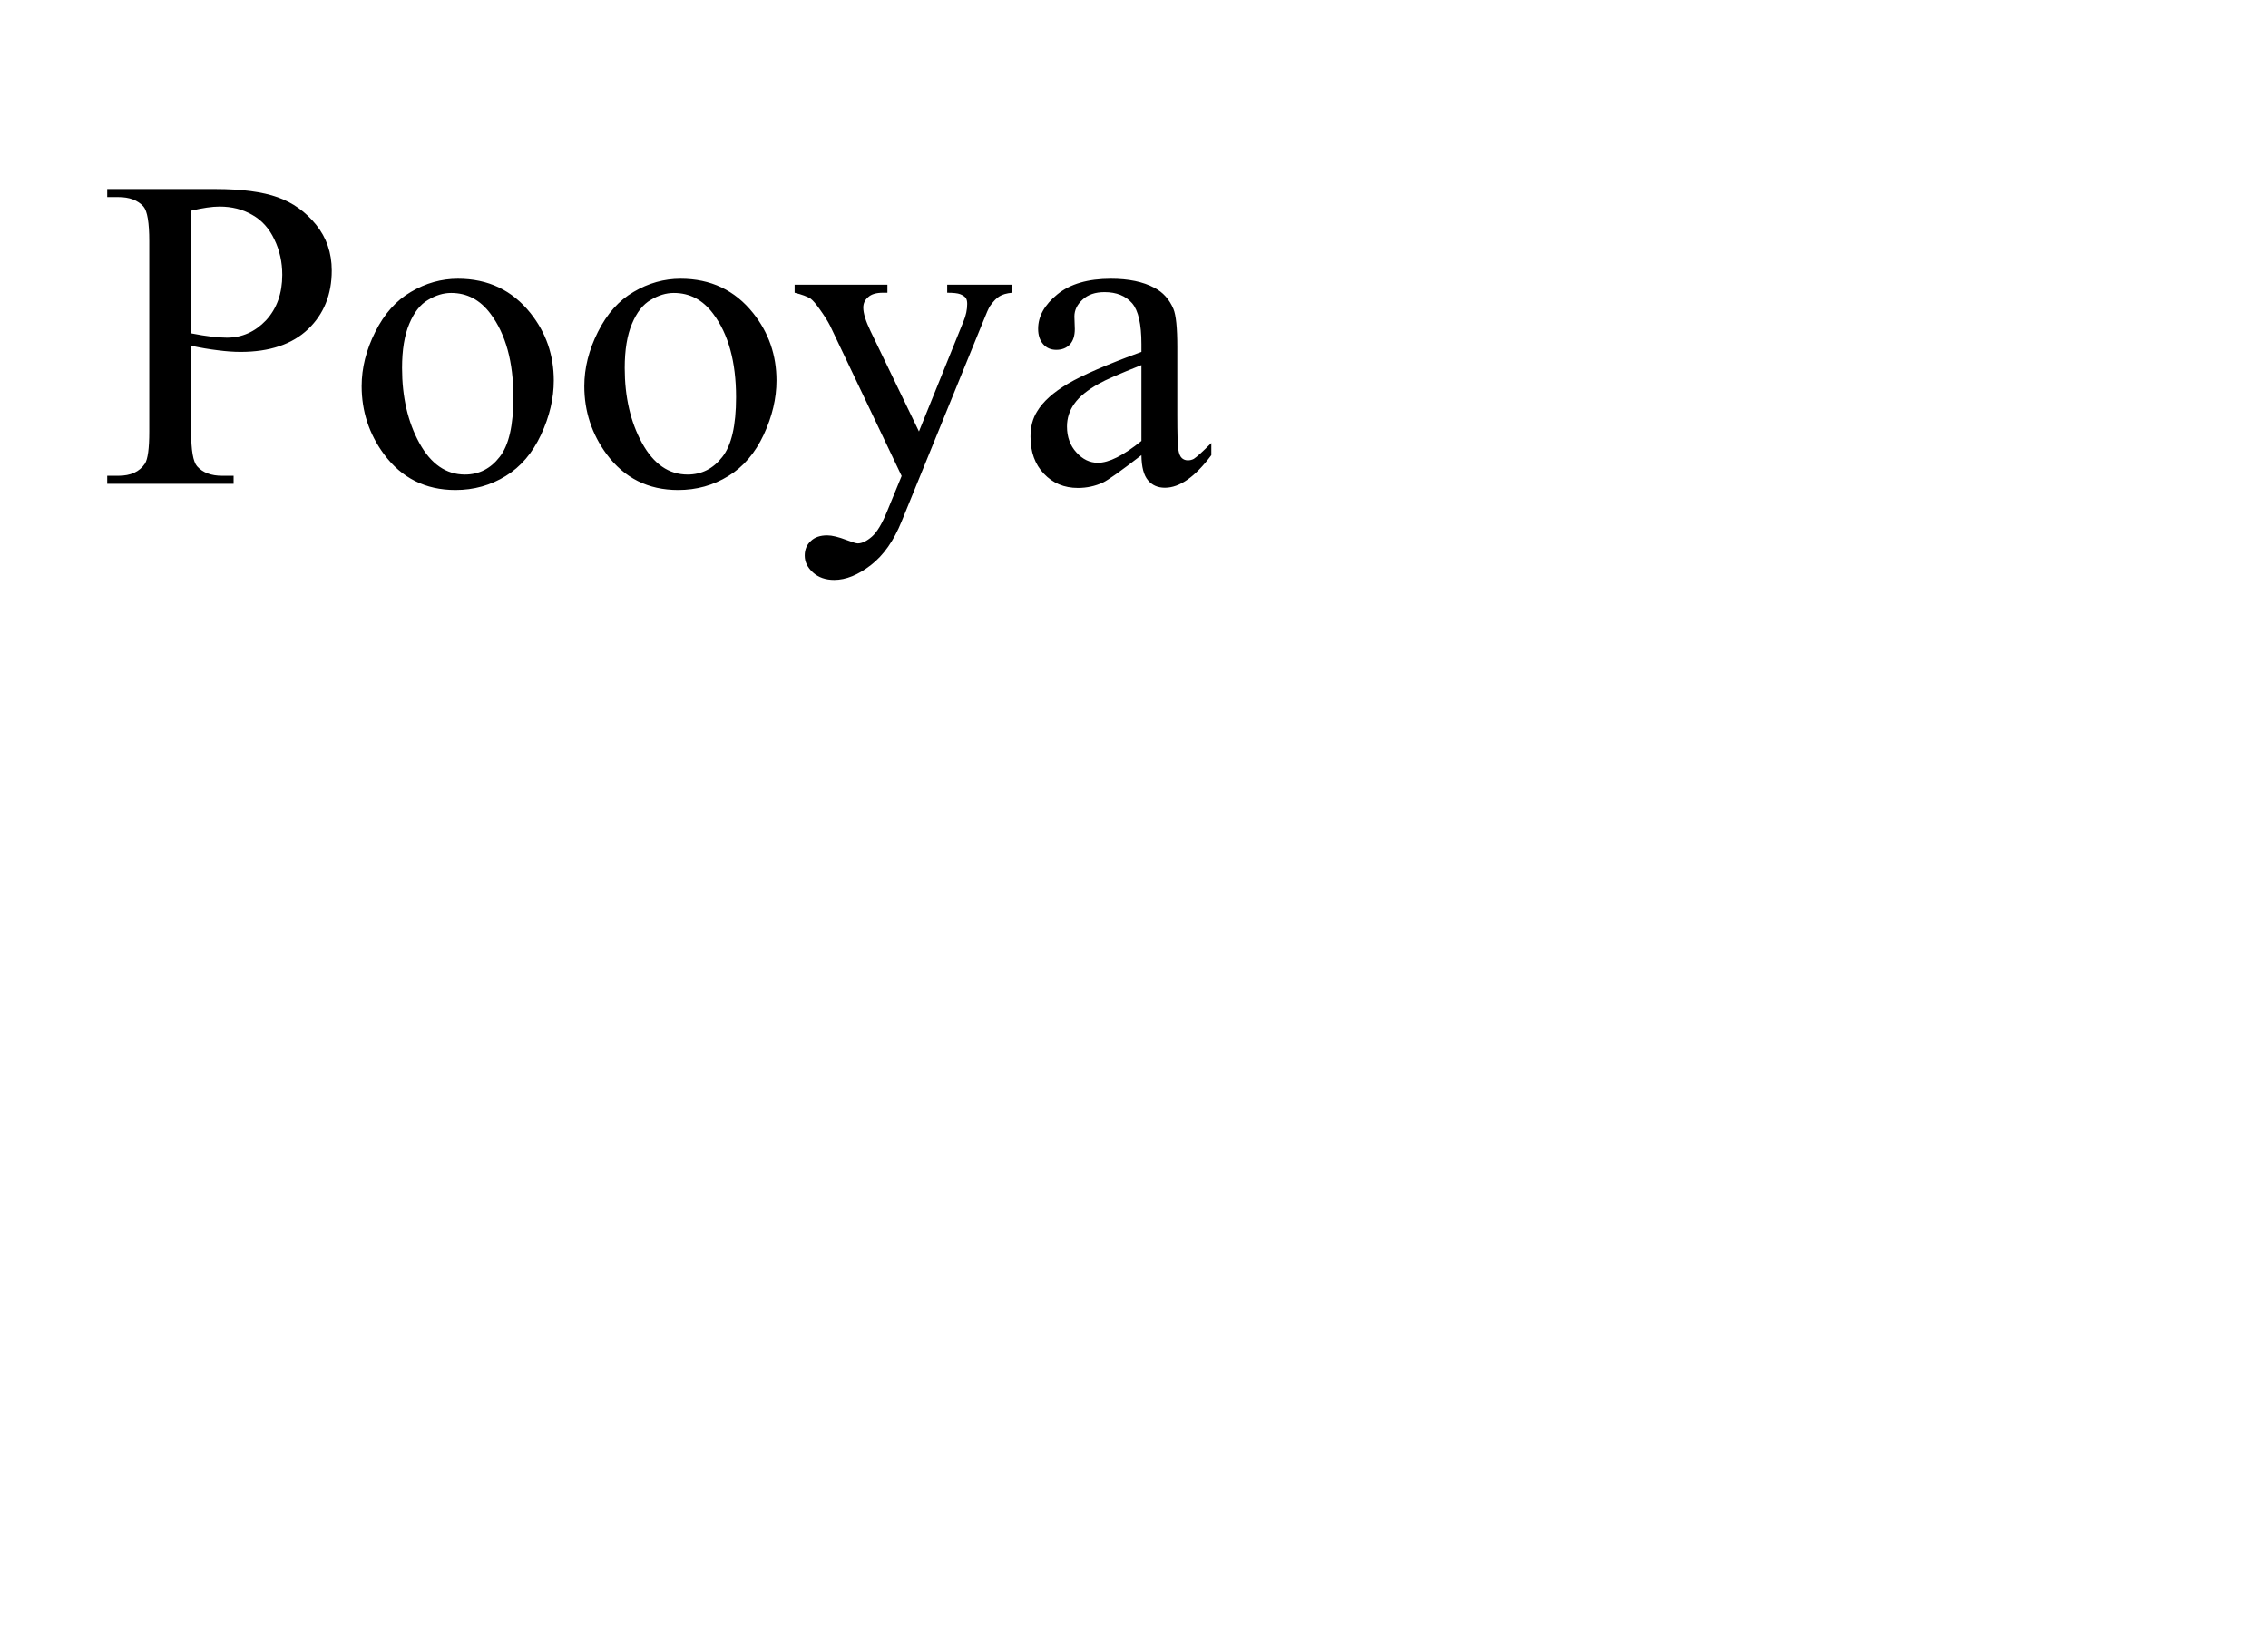 
<svg xmlns="http://www.w3.org/2000/svg" version="1.1" xmlns:xlink="http://www.w3.org/1999/xlink" preserveAspectRatio="none" x="0px" y="0px" width="550px" height="400px" viewBox="0 0 550 400">
<defs>
<g id="Layer0_0_FILL">
<path fill="#000000" stroke="none" d="
M 67.35 47.85
Q 61.8 45.85 52.2 45.85
L 26 45.85 26 47.8 28.7 47.8
Q 32.75 47.8 34.8 50.1 36.2 51.75 36.2 58.5
L 36.2 104.7
Q 36.2 110.8 35.15 112.45 33.2 115.4 28.7 115.4
L 26 115.4 26 117.35 56.65 117.35 56.65 115.4 53.9 115.4
Q 49.85 115.4 47.8 113.1 46.35 111.45 46.35 104.7
L 46.35 83.85
Q 49.8 84.6 52.8 84.95 55.8 85.35 58.35 85.35 68.9 85.35 74.7 79.85 80.45 74.35 80.45 65.6 80.45 59.2 76.65 54.5 72.85 49.8 67.35 47.85
M 61.15 52.1
Q 64.65 54.05 66.55 58.1 68.45 62.05 68.45 66.65 68.45 73.4 64.5 77.7 60.5 81.9 55 81.9 53.45 81.9 51.3 81.65 49.15 81.4 46.35 80.85
L 46.35 51.1
Q 50.55 50.1 53.25 50.1 57.7 50.1 61.15 52.1
M 91 80.5
Q 87.7 87.05 87.7 93.65 87.7 102.8 93.1 110.15 99.55 118.85 110.45 118.85 117.15 118.85 122.65 115.45 128.1 112.1 131.2 105.45 134.3 98.8 134.3 92.3 134.3 83.05 128.65 75.95 122 67.6 111.05 67.6 105.05 67.6 99.65 70.8 94.3 73.9 91 80.5
M 103.8 72.75
Q 106.6 71.05 109.4 71.05 115.2 71.05 118.95 76.1 124.5 83.5 124.5 96.35 124.5 106.65 121.15 110.85 117.85 115.1 112.75 115.1 105.9 115.1 101.7 107.45 97.5 99.8 97.5 89.25 97.5 82.7 99.25 78.55 101 74.35 103.8 72.75
M 182.65 75.95
Q 176 67.6 165.05 67.6 159.05 67.6 153.65 70.8 148.3 73.9 145 80.5 141.7 87.05 141.7 93.65 141.7 102.8 147.1 110.15 153.55 118.85 164.45 118.85 171.15 118.85 176.65 115.45 182.1 112.1 185.2 105.45 188.3 98.8 188.3 92.3 188.3 83.05 182.65 75.95
M 172.95 76.1
Q 178.5 83.5 178.5 96.35 178.5 106.65 175.15 110.85 171.85 115.1 166.75 115.1 159.9 115.1 155.7 107.45 151.5 99.8 151.5 89.25 151.5 82.7 153.25 78.55 155 74.35 157.8 72.75 160.6 71.05 163.4 71.05 169.2 71.05 172.95 76.1
M 245.4 71
L 245.4 69.05 229.7 69.05 229.7 71
Q 231.95 71 232.85 71.35 233.75 71.7 234.2 72.25 234.55 72.75 234.55 73.7 234.55 75.8 233.65 77.95
L 222.85 104.65 211.1 80.3
Q 209.35 76.65 209.35 74.6 209.35 73.05 210.55 72.05 211.7 71 214.1 71
L 215.2 71 215.2 69.05 192.7 69.05 192.7 71
Q 195.35 71.65 196.6 72.45 197.45 73.1 198.75 74.95 200.5 77.4 201.3 79
L 218.65 115.45 215.2 123.85
Q 213.3 128.55 211.45 130.15 209.55 131.8 208 131.8 207.45 131.8 205.35 131 202.35 129.85 200.6 129.85 198.05 129.85 196.65 131.2 195.15 132.55 195.15 134.75 195.15 137.05 197.15 138.85 199.15 140.65 202.3 140.65 206.55 140.65 211.2 137.05 215.8 133.5 218.65 126.45
L 238.3 78.25
Q 239.6 74.95 240.1 74.2 241.35 72.45 242.4 71.85 243.45 71.2 245.4 71
M 279.95 69.8
Q 275.85 67.6 269.4 67.6 261.05 67.6 256.4 71.4 251.75 75.2 251.75 79.75 251.75 82.1 253 83.5 254.2 84.85 256.15 84.85 258.2 84.85 259.45 83.55 260.65 82.25 260.65 79.8
L 260.55 76.75
Q 260.55 74.45 262.55 72.65 264.5 70.85 267.85 70.85 272.2 70.85 274.55 73.55 276.8 76.2 276.8 83.45
L 276.8 85.35
Q 264.35 89.9 259 93.05 253.65 96.2 251.5 99.8 249.9 102.35 249.9 105.9 249.9 111.5 253.15 114.9 256.4 118.35 261.4 118.35 264.6 118.35 267.45 117.05 269.35 116.15 276.8 110.4 276.85 114.7 278.4 116.5 279.9 118.3 282.5 118.3 287.85 118.3 293.75 110.4
L 293.75 107.45
Q 290.6 110.6 289.5 111.3 288.85 111.65 288.05 111.65 287.25 111.65 286.65 111.15 286 110.6 285.75 109.05 285.5 107.5 285.5 100.6
L 285.5 84.2
Q 285.5 77.15 284.55 74.9 283.05 71.4 279.95 69.8
M 266.5 93.05
Q 268.85 91.7 276.8 88.55
L 276.8 106.95
Q 270.25 112.25 266.25 112.25 263.3 112.25 261.05 109.75 258.75 107.25 258.75 103.45 258.75 100.4 260.55 97.9 262.35 95.35 266.5 93.05 Z"/>
</g>
</defs>

<g transform="matrix( 1, 0, 0, 1, 0,0) ">
<use xlink:href="#Layer0_0_FILL"/>
</g>
</svg>
